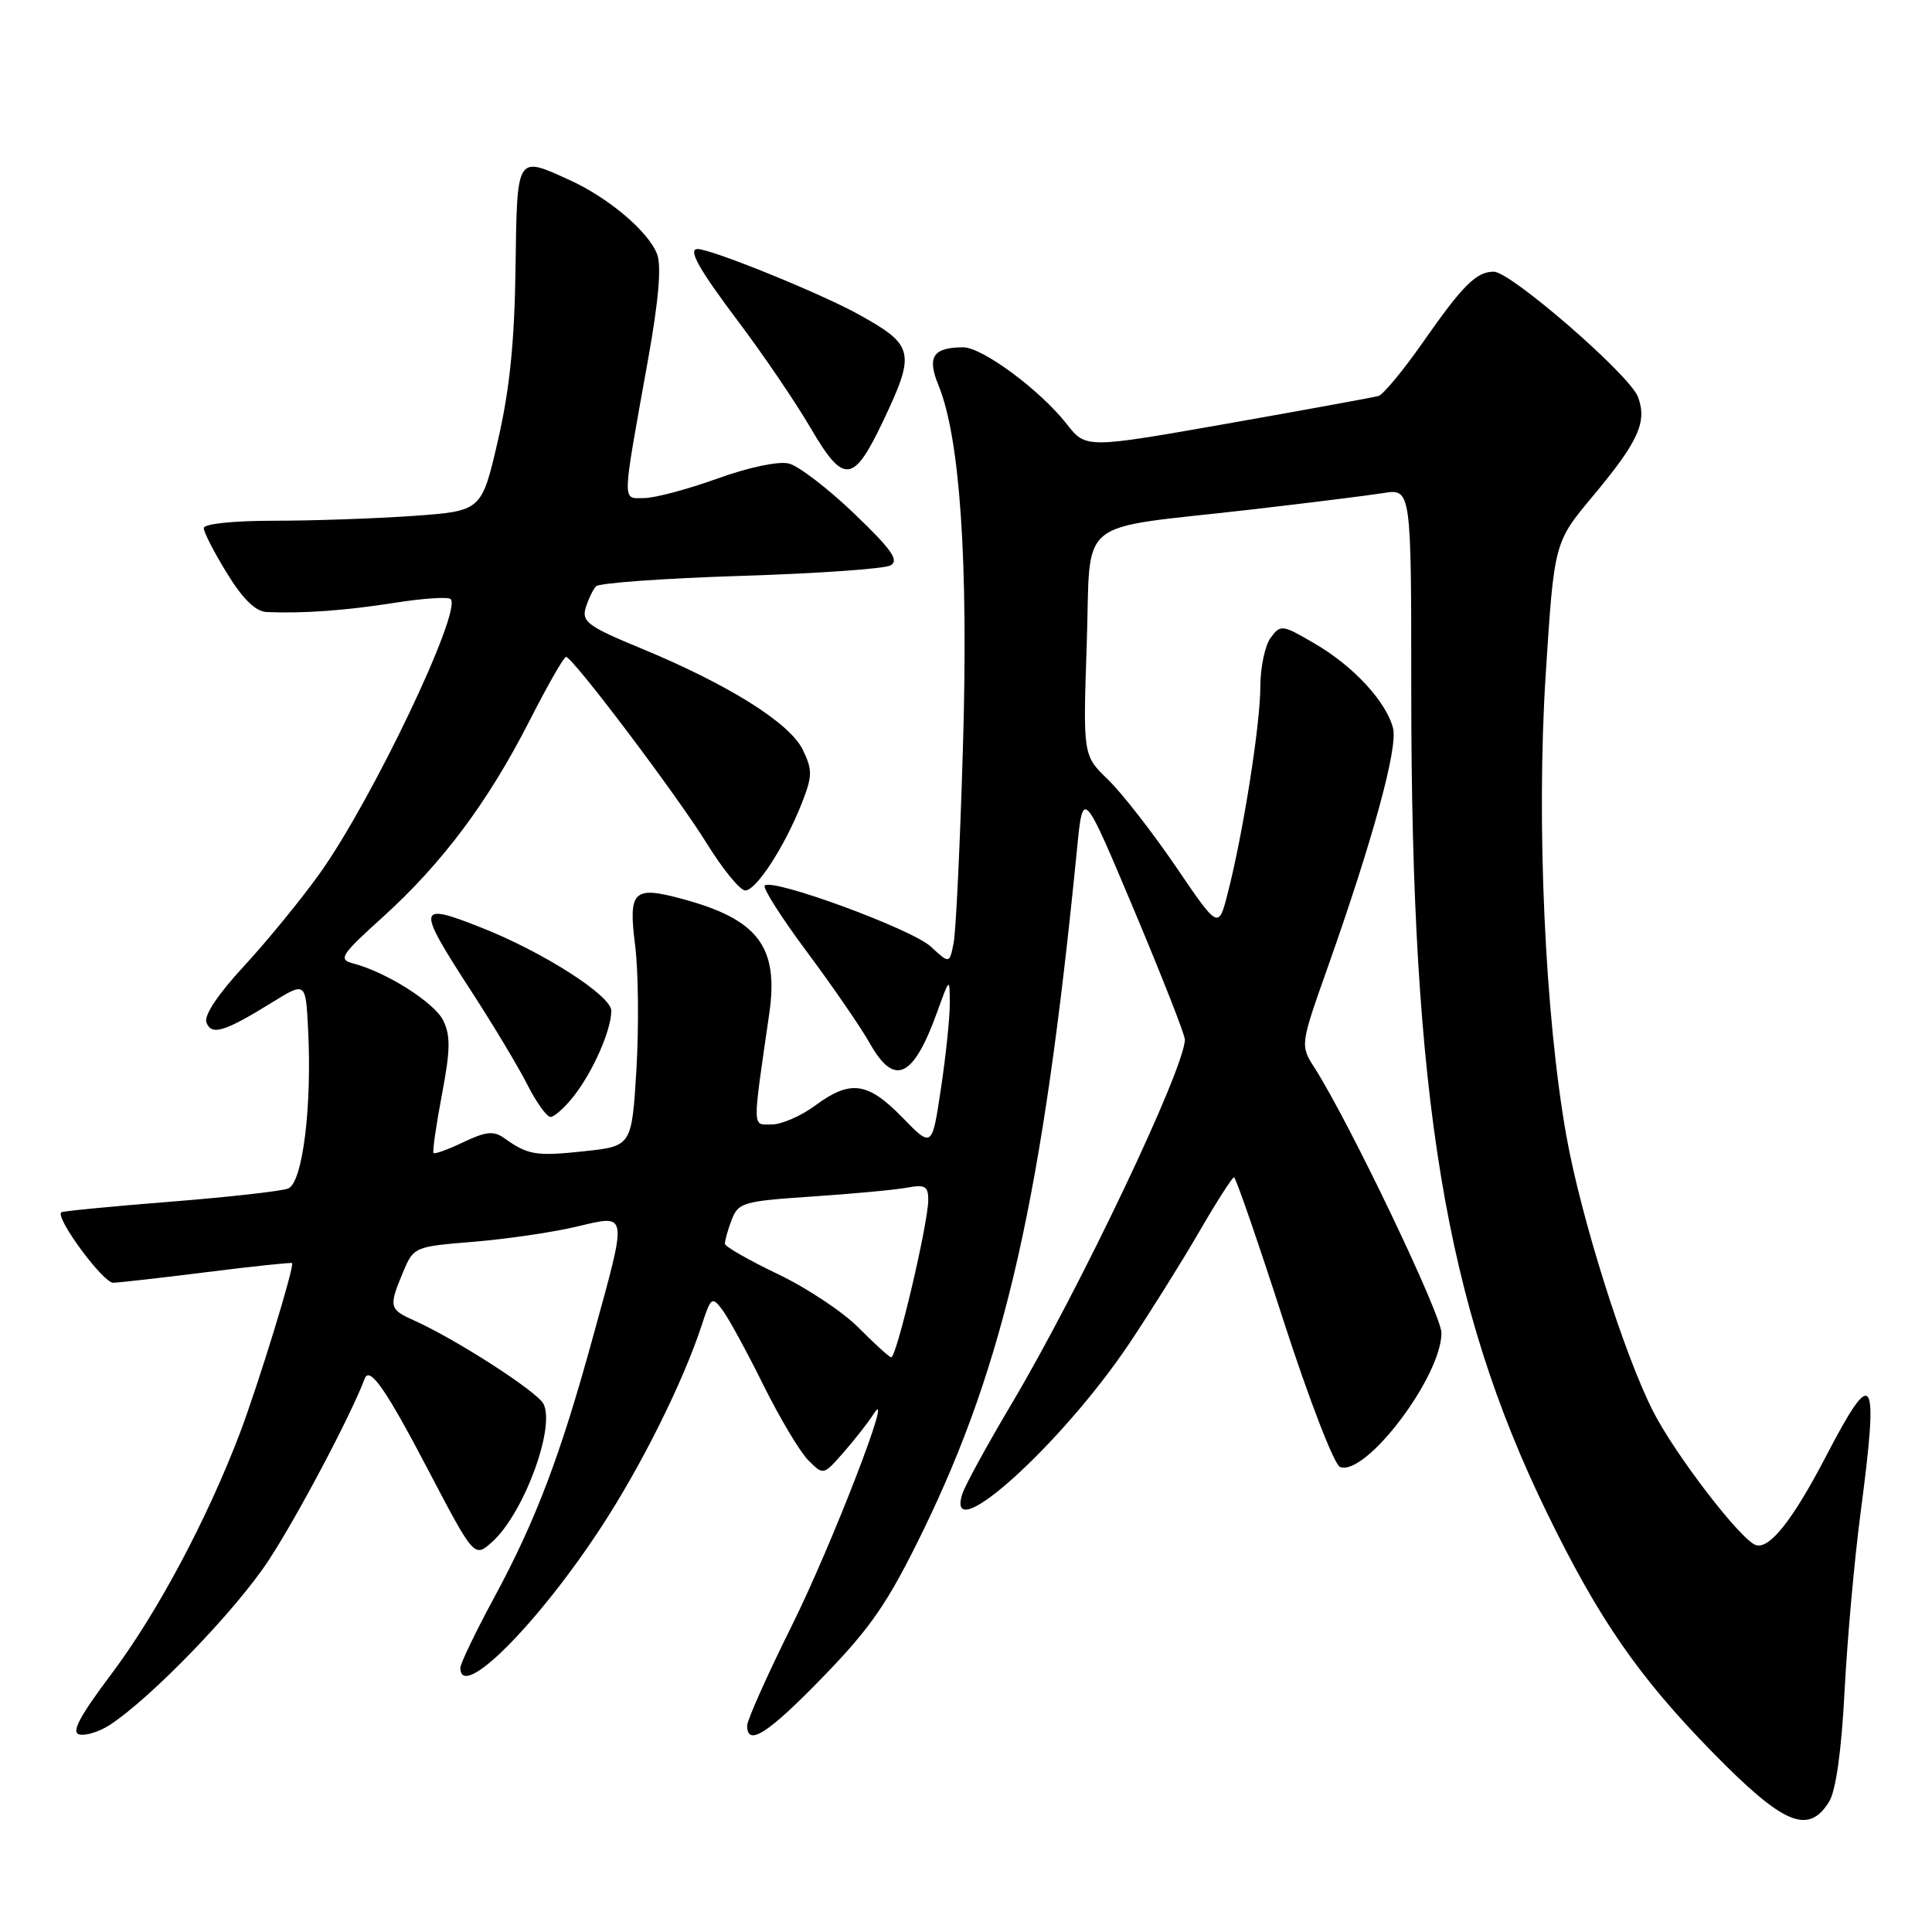 <?xml version="1.0" encoding="UTF-8" standalone="no"?>
<!DOCTYPE svg PUBLIC "-//W3C//DTD SVG 1.1//EN" "http://www.w3.org/Graphics/SVG/1.1/DTD/svg11.dtd" >
<svg xmlns="http://www.w3.org/2000/svg" xmlns:xlink="http://www.w3.org/1999/xlink" version="1.1" viewBox="0 0 256 256">
 <g >
 <path fill="currentColor"
d=" M 242.36 238.75 C 243.26 237.31 244.01 231.99 244.42 224.00 C 244.78 217.12 245.73 206.55 246.53 200.50 C 248.98 181.94 248.30 180.77 242.02 192.84 C 237.58 201.38 234.48 205.32 232.66 204.73 C 230.67 204.08 221.97 192.76 219.04 187.00 C 215.17 179.39 209.47 161.28 207.55 150.50 C 204.71 134.53 203.56 109.01 204.81 89.44 C 205.93 71.88 205.93 71.88 211.07 65.73 C 217.12 58.48 218.29 55.90 217.03 52.57 C 215.93 49.67 200.18 36.00 197.94 36.00 C 195.63 36.00 193.84 37.77 188.57 45.32 C 185.95 49.07 183.28 52.29 182.65 52.47 C 182.02 52.65 173.04 54.29 162.69 56.12 C 143.89 59.43 143.89 59.43 141.35 56.19 C 137.83 51.69 130.14 46.00 127.61 46.02 C 123.61 46.04 122.81 47.29 124.36 51.07 C 127.21 58.03 128.32 74.43 127.60 98.84 C 127.22 111.67 126.67 123.42 126.36 124.95 C 125.81 127.72 125.81 127.72 123.31 125.41 C 120.81 123.10 102.35 116.32 101.33 117.34 C 101.03 117.64 103.56 121.62 106.97 126.19 C 110.37 130.76 114.10 136.19 115.26 138.25 C 118.51 144.03 121.01 142.87 124.17 134.13 C 125.84 129.50 125.84 129.50 125.85 133.00 C 125.85 134.93 125.32 140.01 124.67 144.30 C 123.50 152.11 123.50 152.11 119.55 148.05 C 114.96 143.35 112.68 143.05 108.00 146.50 C 106.14 147.88 103.55 149.00 102.24 149.00 C 99.65 149.00 99.67 149.93 101.93 134.32 C 103.21 125.44 100.46 121.81 90.36 119.10 C 83.91 117.36 83.24 118.02 84.16 125.28 C 84.59 128.70 84.66 136.08 84.33 141.69 C 83.71 151.87 83.71 151.87 77.38 152.55 C 71.02 153.23 69.95 153.05 66.80 150.80 C 65.44 149.82 64.39 149.92 61.43 151.33 C 59.41 152.30 57.62 152.95 57.45 152.78 C 57.28 152.61 57.78 149.15 58.55 145.08 C 59.68 139.16 59.71 137.20 58.73 135.22 C 57.54 132.82 51.18 128.80 46.76 127.65 C 44.79 127.13 45.17 126.53 50.72 121.52 C 58.60 114.38 64.65 106.30 70.13 95.57 C 72.53 90.86 74.72 87.02 75.00 87.04 C 75.91 87.09 89.70 105.37 93.64 111.74 C 95.76 115.17 98.06 117.98 98.74 117.99 C 100.20 118.00 103.98 112.17 106.24 106.44 C 107.66 102.83 107.67 102.03 106.37 99.34 C 104.65 95.79 96.50 90.69 84.92 85.90 C 77.97 83.04 77.06 82.37 77.60 80.56 C 77.95 79.43 78.56 78.14 78.97 77.69 C 79.38 77.25 87.99 76.63 98.11 76.31 C 108.22 76.00 117.17 75.37 118.00 74.92 C 119.18 74.27 118.15 72.81 113.18 68.05 C 109.71 64.72 105.81 61.74 104.53 61.42 C 103.17 61.08 99.22 61.91 95.04 63.42 C 91.10 64.84 86.73 66.00 85.33 66.00 C 82.40 66.00 82.37 67.15 85.85 47.76 C 87.27 39.86 87.67 35.26 87.07 33.68 C 85.93 30.69 80.66 26.22 75.50 23.87 C 68.39 20.63 68.52 20.41 68.31 35.53 C 68.18 45.29 67.53 51.67 65.97 58.39 C 63.82 67.71 63.82 67.71 54.76 68.36 C 49.77 68.71 41.49 69.00 36.35 69.00 C 30.88 69.00 27.00 69.41 27.00 69.98 C 27.00 70.53 28.39 73.23 30.09 75.98 C 32.18 79.39 33.87 81.03 35.34 81.10 C 40.11 81.31 45.84 80.90 52.32 79.87 C 56.06 79.28 59.39 79.06 59.71 79.38 C 61.27 80.93 49.32 105.99 42.40 115.69 C 39.93 119.15 35.41 124.68 32.35 127.99 C 28.90 131.72 27.00 134.56 27.35 135.48 C 28.03 137.25 29.72 136.74 36.00 132.86 C 40.50 130.08 40.50 130.08 40.82 136.29 C 41.36 146.65 40.10 156.75 38.17 157.49 C 37.26 157.84 30.20 158.63 22.50 159.24 C 14.80 159.85 8.33 160.48 8.13 160.63 C 7.24 161.29 13.65 169.99 15.00 169.97 C 15.82 169.95 21.45 169.31 27.50 168.55 C 33.55 167.79 38.59 167.26 38.70 167.37 C 39.06 167.73 34.23 183.46 31.75 190.00 C 27.42 201.36 20.85 213.69 14.83 221.72 C 10.48 227.51 9.39 229.59 10.54 229.83 C 11.40 230.02 13.21 229.44 14.57 228.55 C 20.06 224.95 31.22 213.40 35.55 206.82 C 39.34 201.07 46.47 187.59 48.33 182.67 C 48.97 180.98 51.13 184.08 56.59 194.50 C 62.86 206.47 62.84 206.45 65.25 204.28 C 69.41 200.51 73.64 189.06 72.00 186.00 C 71.10 184.33 60.31 177.39 54.75 174.91 C 51.58 173.49 51.50 173.12 53.41 168.56 C 54.80 165.23 54.92 165.18 62.66 164.55 C 66.97 164.20 73.09 163.31 76.25 162.57 C 83.31 160.92 83.21 160.26 78.59 177.08 C 74.24 192.94 71.01 201.46 65.45 211.74 C 63.00 216.27 61.00 220.44 61.00 220.99 C 61.00 225.49 71.24 215.25 79.71 202.28 C 85.04 194.12 90.52 183.11 92.99 175.57 C 94.20 171.86 94.35 171.75 95.72 173.57 C 96.52 174.63 98.96 179.10 101.14 183.50 C 103.32 187.90 106.01 192.40 107.11 193.50 C 109.11 195.50 109.11 195.50 111.81 192.41 C 113.29 190.72 115.05 188.47 115.72 187.41 C 118.73 182.70 110.24 204.70 104.92 215.41 C 101.66 221.97 99.00 227.93 99.00 228.66 C 99.00 231.50 101.77 229.71 109.12 222.13 C 115.46 215.58 117.68 212.33 122.29 202.88 C 133.20 180.49 138.17 158.49 142.71 112.50 C 143.50 104.50 143.50 104.50 150.25 120.54 C 153.96 129.36 157.00 137.10 157.00 137.74 C 157.00 141.52 143.08 170.79 134.05 186.00 C 130.81 191.45 127.87 196.83 127.51 197.96 C 125.15 205.40 140.66 191.42 149.65 178.00 C 152.41 173.88 156.56 167.24 158.88 163.25 C 161.19 159.26 163.28 156.00 163.51 156.00 C 163.75 156.00 166.69 164.52 170.05 174.93 C 173.43 185.38 176.79 194.09 177.56 194.38 C 180.95 195.68 191.00 182.40 191.00 176.62 C 191.00 174.21 178.76 148.64 174.19 141.50 C 172.27 138.50 172.27 138.50 176.00 127.98 C 181.91 111.25 185.24 99.08 184.59 96.51 C 183.71 93.01 179.38 88.30 174.26 85.31 C 169.89 82.75 169.68 82.72 168.36 84.52 C 167.61 85.54 167.00 88.47 167.00 91.01 C 167.00 95.96 164.73 110.37 162.69 118.32 C 161.46 123.15 161.46 123.15 155.80 114.82 C 152.68 110.25 148.64 105.06 146.82 103.30 C 143.50 100.10 143.50 100.10 144.00 85.34 C 144.58 68.20 142.12 70.23 165.50 67.55 C 173.20 66.66 181.19 65.67 183.25 65.34 C 187.00 64.74 187.00 64.74 187.00 91.68 C 187.00 145.48 191.52 172.83 204.97 200.44 C 211.88 214.61 217.12 222.18 226.98 232.25 C 236.32 241.78 239.60 243.17 242.36 238.75 Z  M 76.02 145.25 C 78.58 141.99 81.00 136.49 81.00 133.93 C 81.00 131.92 71.93 126.12 63.72 122.89 C 55.23 119.54 55.15 120.07 62.37 131.22 C 65.33 135.77 68.71 141.41 69.89 143.75 C 71.08 146.09 72.45 148.00 72.95 148.00 C 73.45 148.00 74.83 146.76 76.02 145.25 Z  M 117.11 55.60 C 121.34 46.67 121.11 45.71 113.75 41.65 C 108.69 38.85 94.27 33.00 92.44 33.00 C 91.10 33.00 92.62 35.69 97.89 42.69 C 101.12 46.98 105.41 53.29 107.41 56.71 C 111.83 64.26 113.08 64.12 117.11 55.60 Z  M 113.76 175.92 C 111.70 173.84 106.89 170.64 103.06 168.82 C 99.24 166.99 96.09 165.19 96.06 164.82 C 96.03 164.44 96.42 163.02 96.94 161.66 C 97.82 159.34 98.45 159.16 107.69 158.54 C 113.08 158.18 118.74 157.65 120.25 157.36 C 122.56 156.93 123.00 157.19 123.00 158.98 C 123.00 162.08 118.77 180.03 118.08 179.85 C 117.76 179.77 115.82 178.00 113.76 175.92 Z "/>
</g>
</svg>
